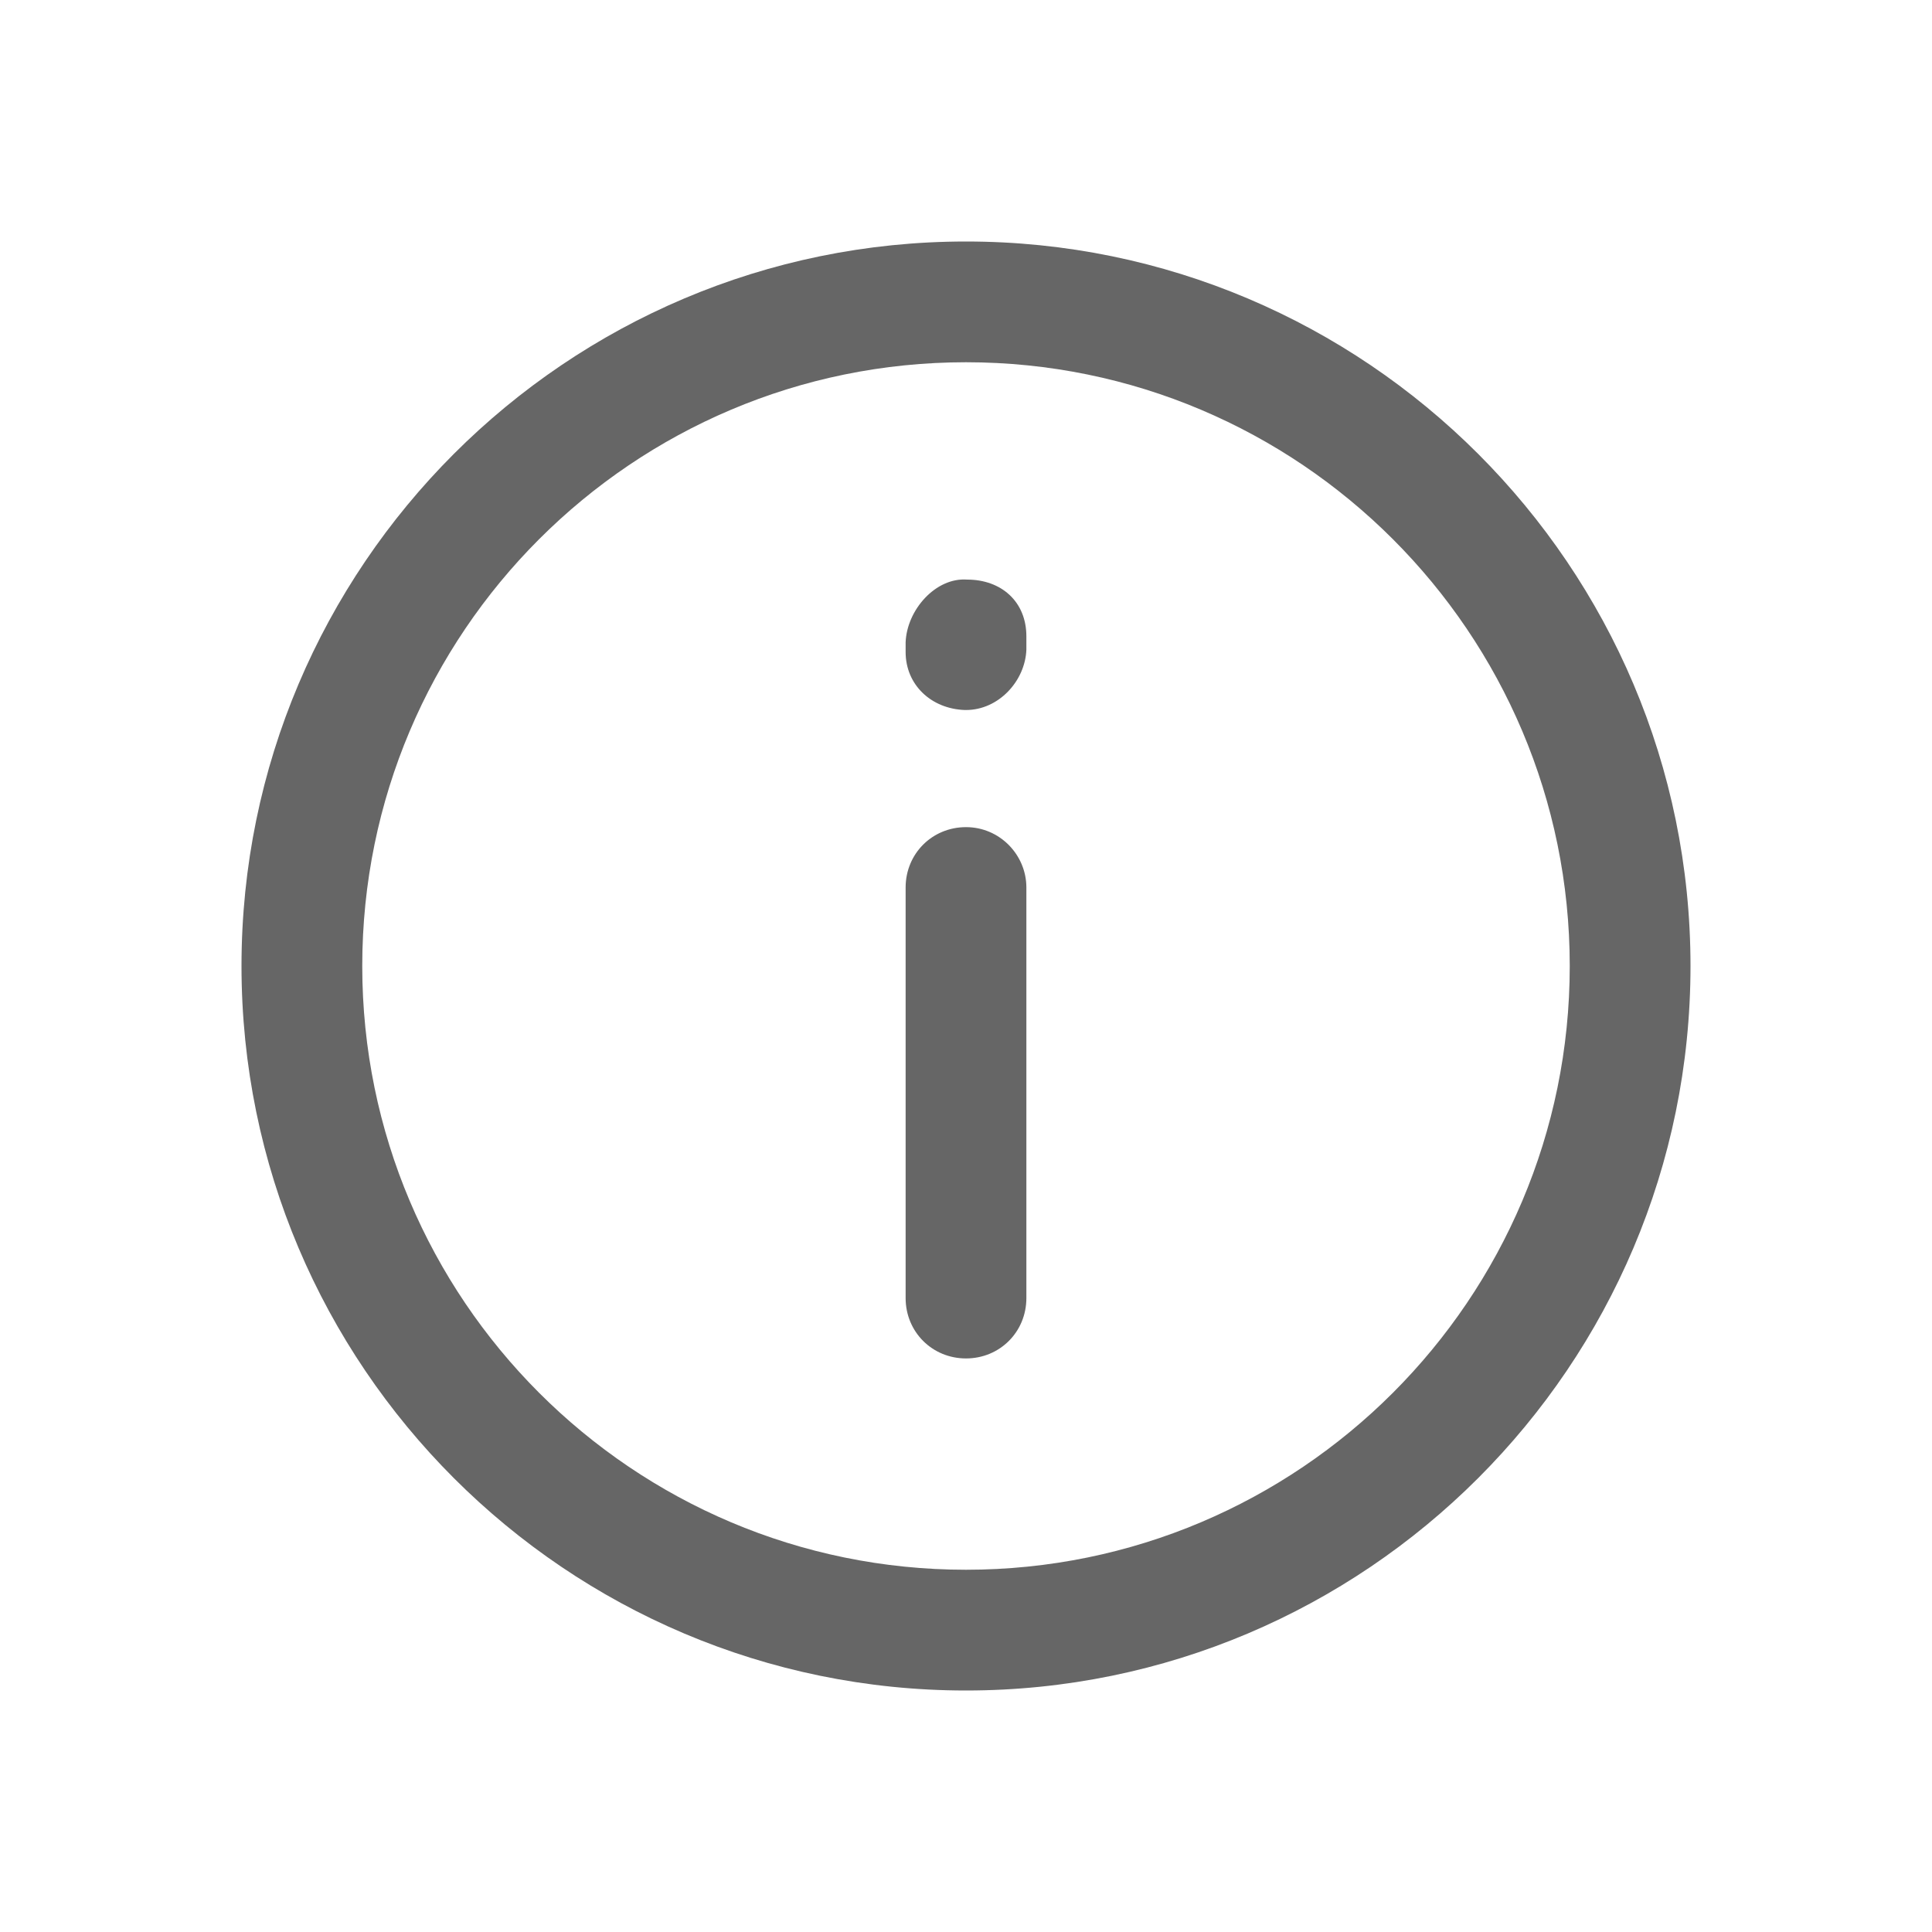 <svg width="16" height="16" viewBox="0 0 16 16" fill="none" xmlns="http://www.w3.org/2000/svg">
<path d="M8 2C4.69 2 2 4.69 2 8C2 11.31 4.69 14 8 14C11.31 14 14 11.31 14 8C14 4.69 11.31 2 8 2ZM8 13C5.24 13 3 10.76 3 8C3 5.24 5.24 3 8 3C10.76 3 13 5.24 13 8C13 10.76 10.76 13 8 13Z" fill="#666666"/>
<path d="M8 6.85C7.72 6.85 7.5 7.07 7.5 7.35V10.75C7.5 11.03 7.72 11.25 8 11.25C8.28 11.25 8.5 11.03 8.5 10.75V7.35C8.5 7.08 8.28 6.85 8 6.85Z" fill="#666666"/>
<path d="M8.01 4.8C7.75 4.78 7.51 5.05 7.5 5.32C7.5 5.33 7.5 5.39 7.5 5.4C7.5 5.67 7.71 5.87 7.99 5.88H8C8.27 5.88 8.49 5.64 8.5 5.38C8.5 5.37 8.5 5.27 8.5 5.27C8.5 4.98 8.29 4.8 8.01 4.8Z" fill="#666666"/>
</svg>
